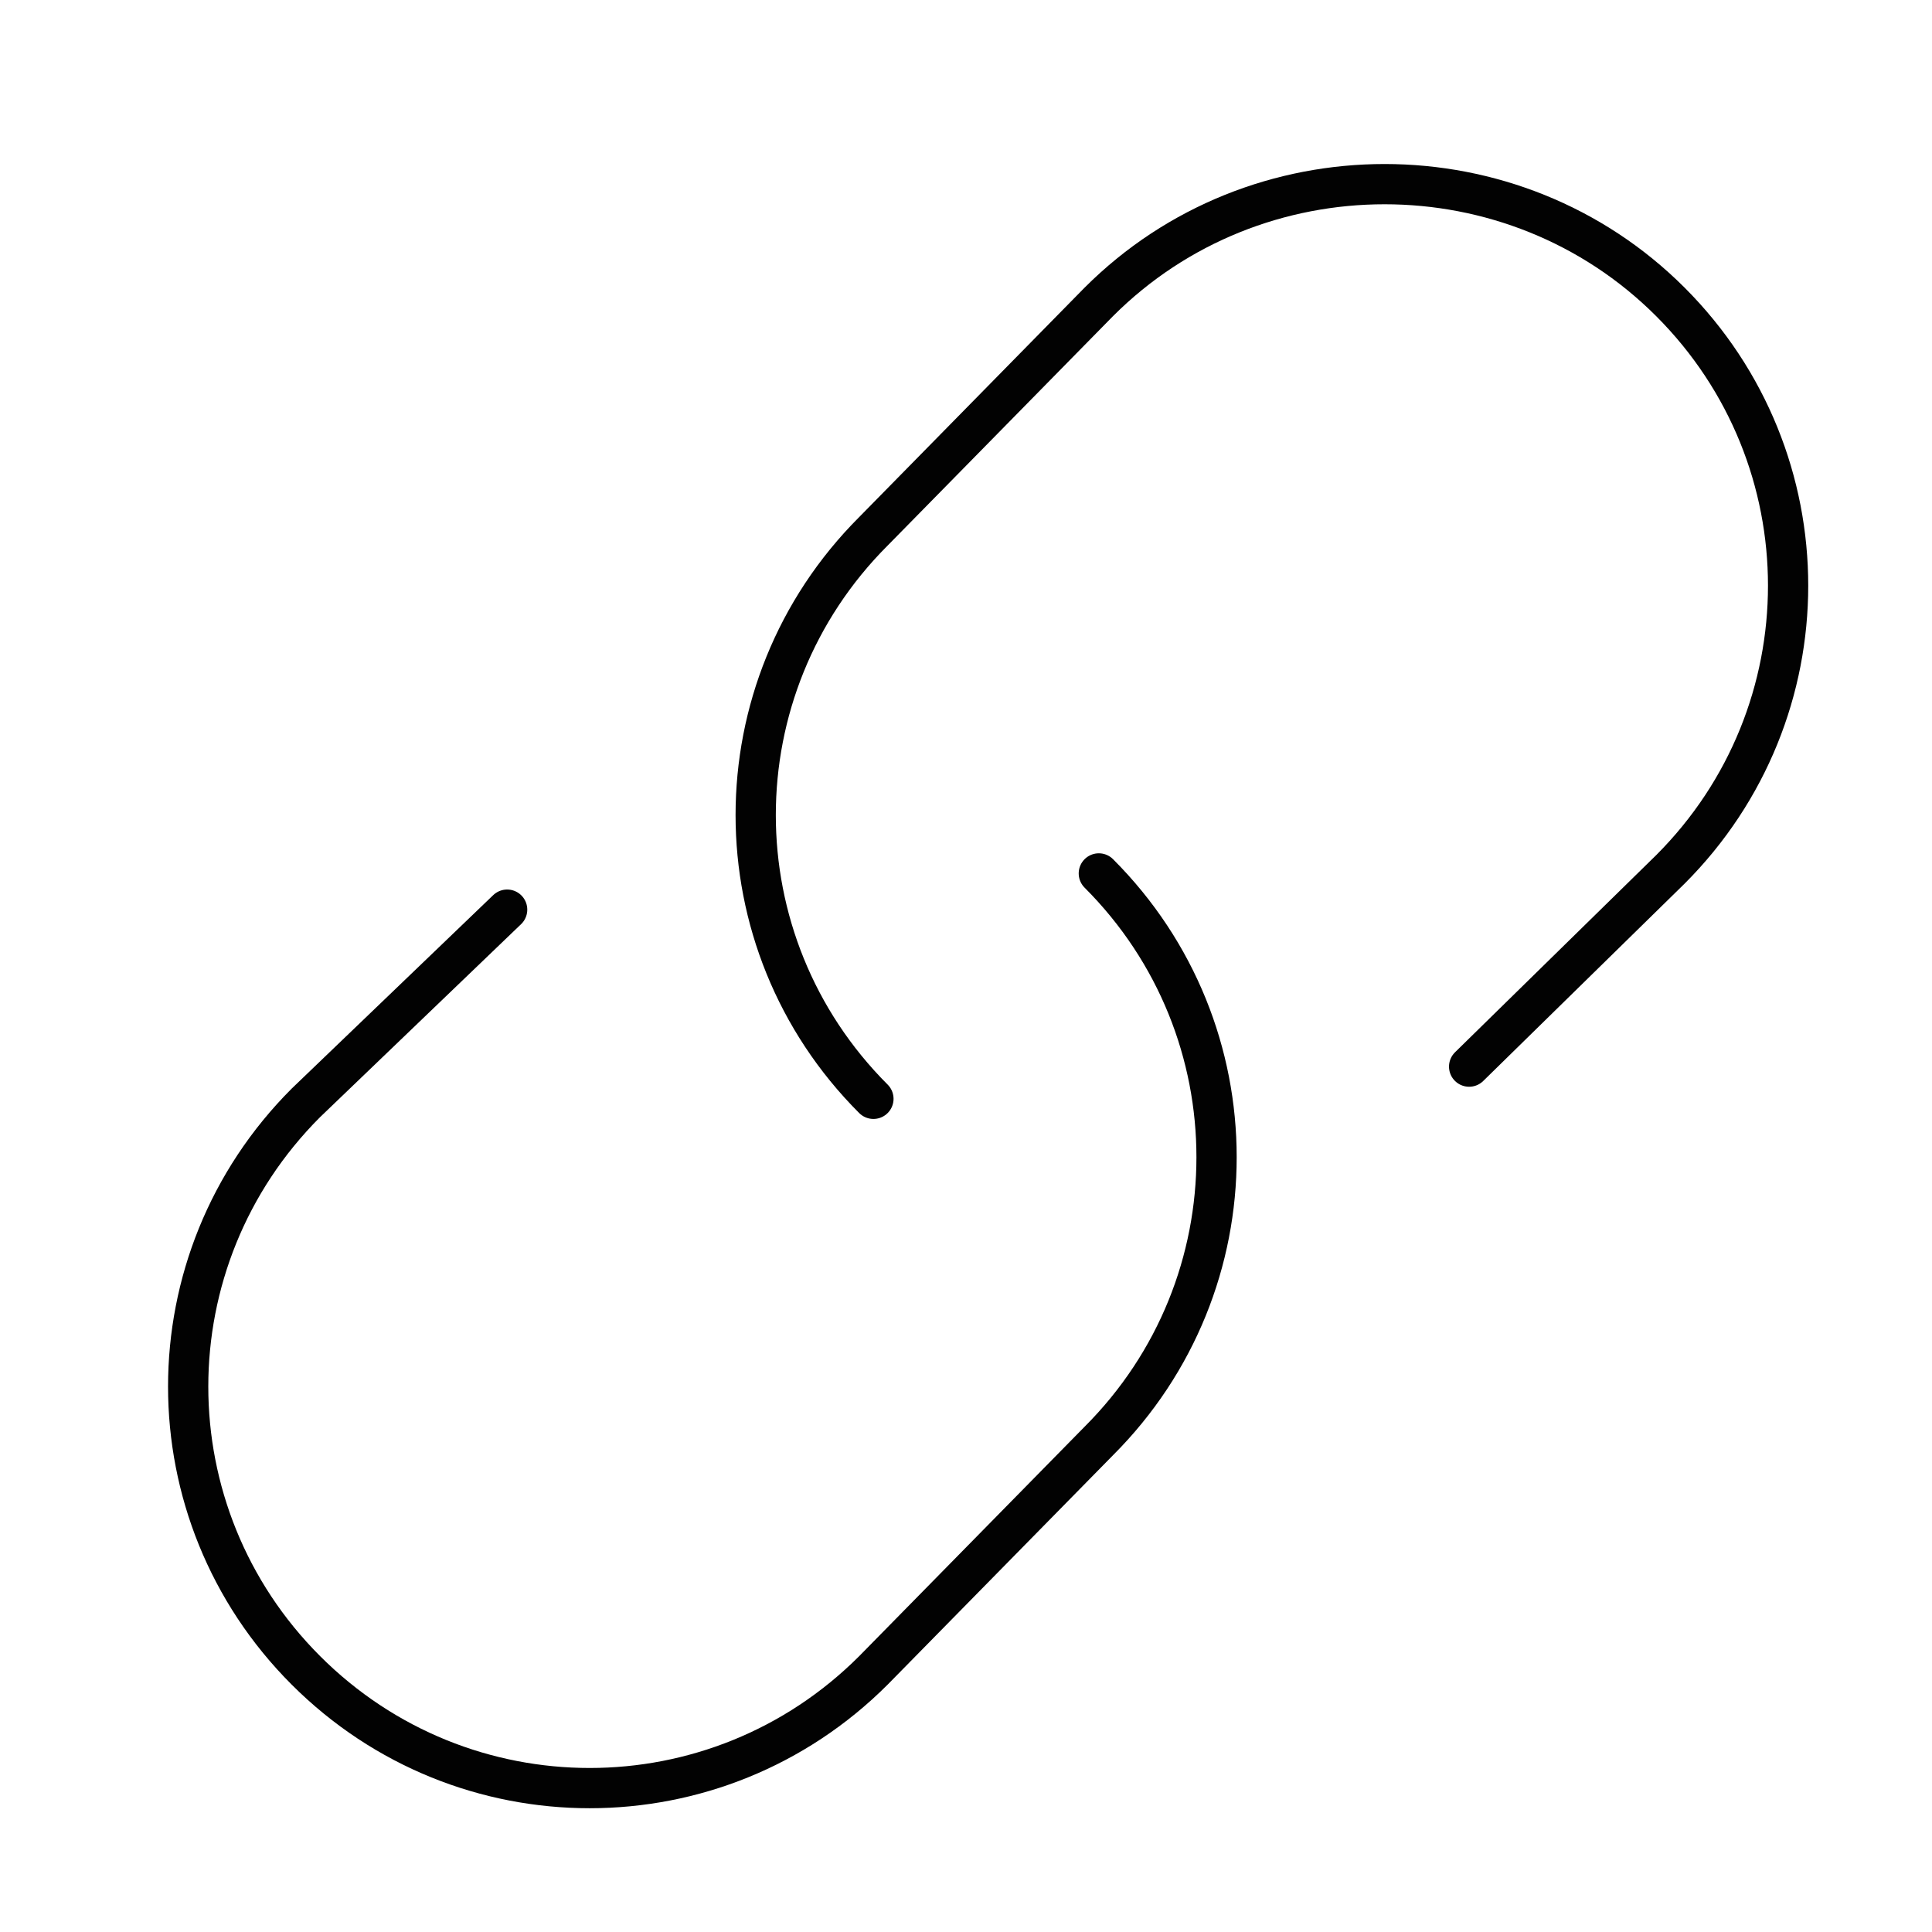 <svg version="1.1" xmlns="http://www.w3.org/2000/svg" xmlns:xlink="http://www.w3.org/1999/xlink" x="0px" y="0px" viewBox="0 0 48 48" xml:space="preserve" width="48" height="48"><title>link</title><g class="nc-icon-wrapper" stroke-linecap="round" stroke-linejoin="round" stroke-width="1" transform="translate(0.5 0.5)" fill="#020202" stroke="#020202"><path data-color="color-2" fill="none" stroke-miterlimit="10" d="M26.8,21.2 L26.8,21.2c3.9,3.9,3.9,10.2,0,14.1L21.2,41c-3.9,3.9-10.2,3.9-14.1,0l0,0c-3.9-3.9-3.9-10.2,0-14.1l5-4.8"/> <path fill="none" stroke="#020202" stroke-miterlimit="10" d="M21.2,26.8L21.2,26.8 c-3.9-3.9-3.9-10.2,0-14.1L26.8,7C30.7,3.1,37.1,3.1,41,7l0,0c3.9,3.9,3.9,10.2,0,14.1L36,26"/></g></svg>